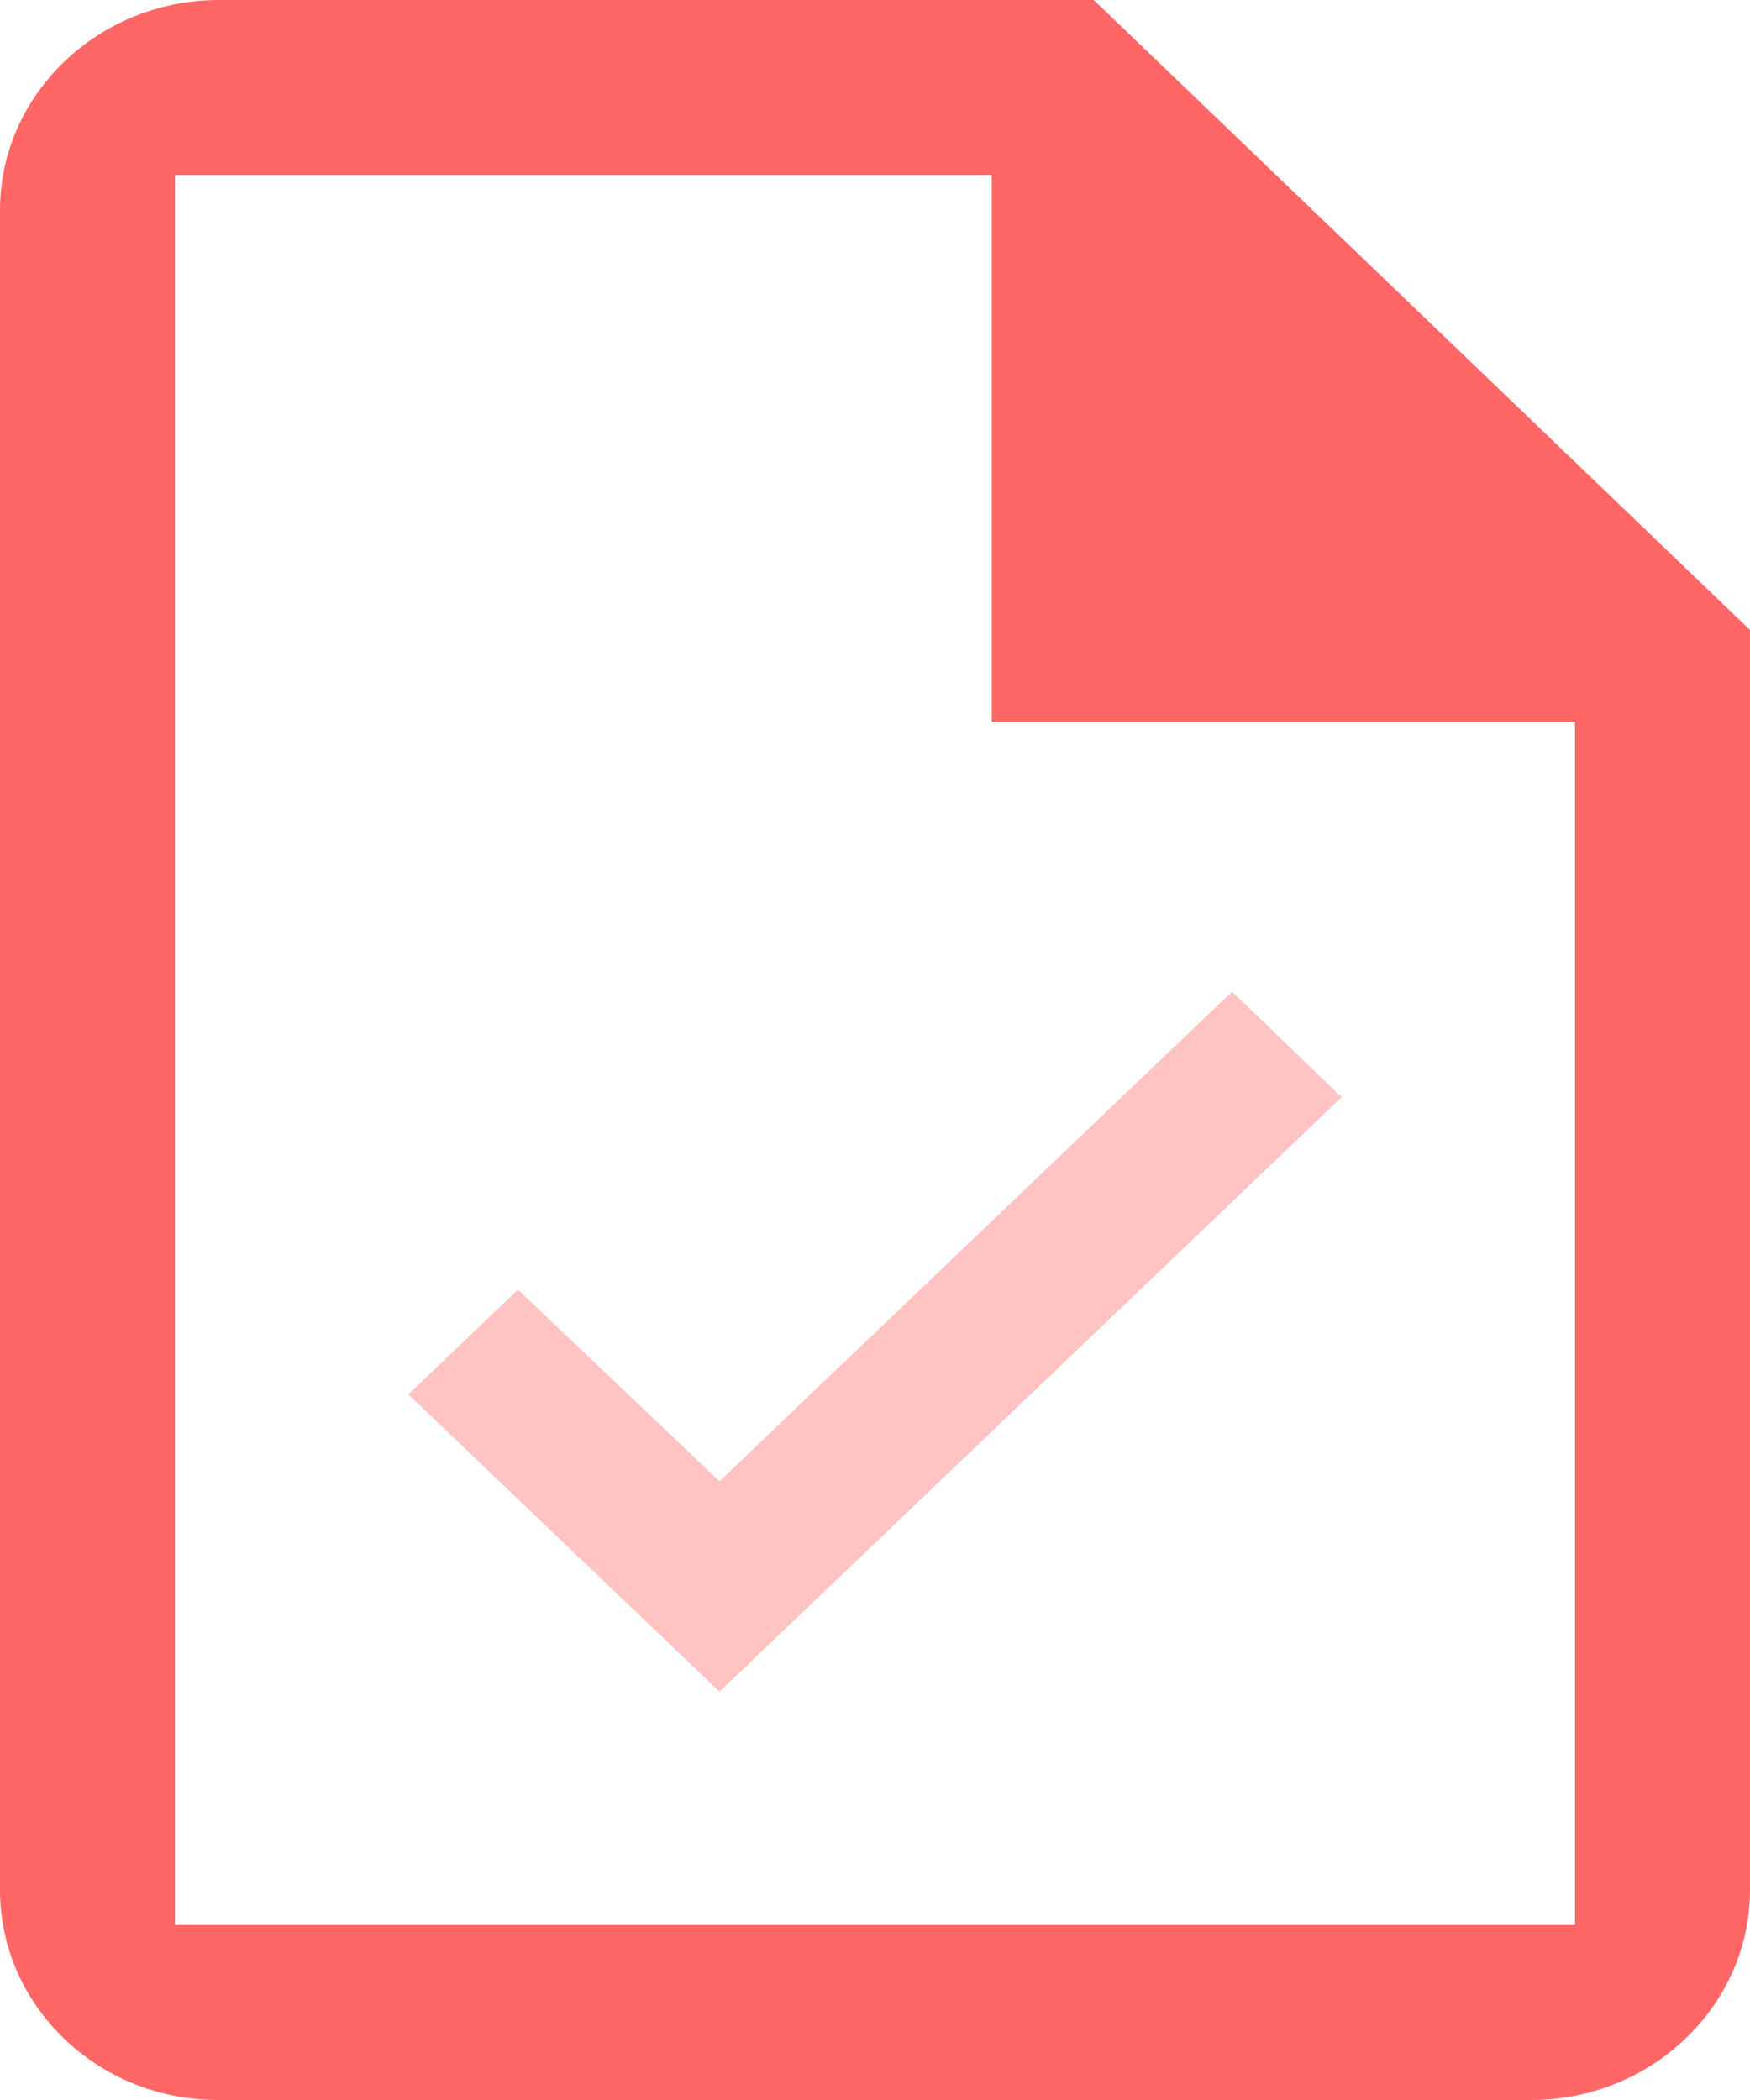<svg height="18" viewBox="0 0 15 18" width="15" xmlns="http://www.w3.org/2000/svg"><g fill="#ff6767"><path d="m9.375 0 5.625 5.4v10.8c0 .99-.844 1.8-1.875 1.8h-11.259c-1.031 0-1.866-.81-1.866-1.8v-14.4c0-.99.844-1.8 1.875-1.8zm4.125 16.5v-10.312h-5v-4.688h-7v15z"/><path d="m4.44 11.054 1.727 1.643 4.393-4.197.94.904-5.333 5.096-2.667-2.548z" opacity=".398"/></g></svg>